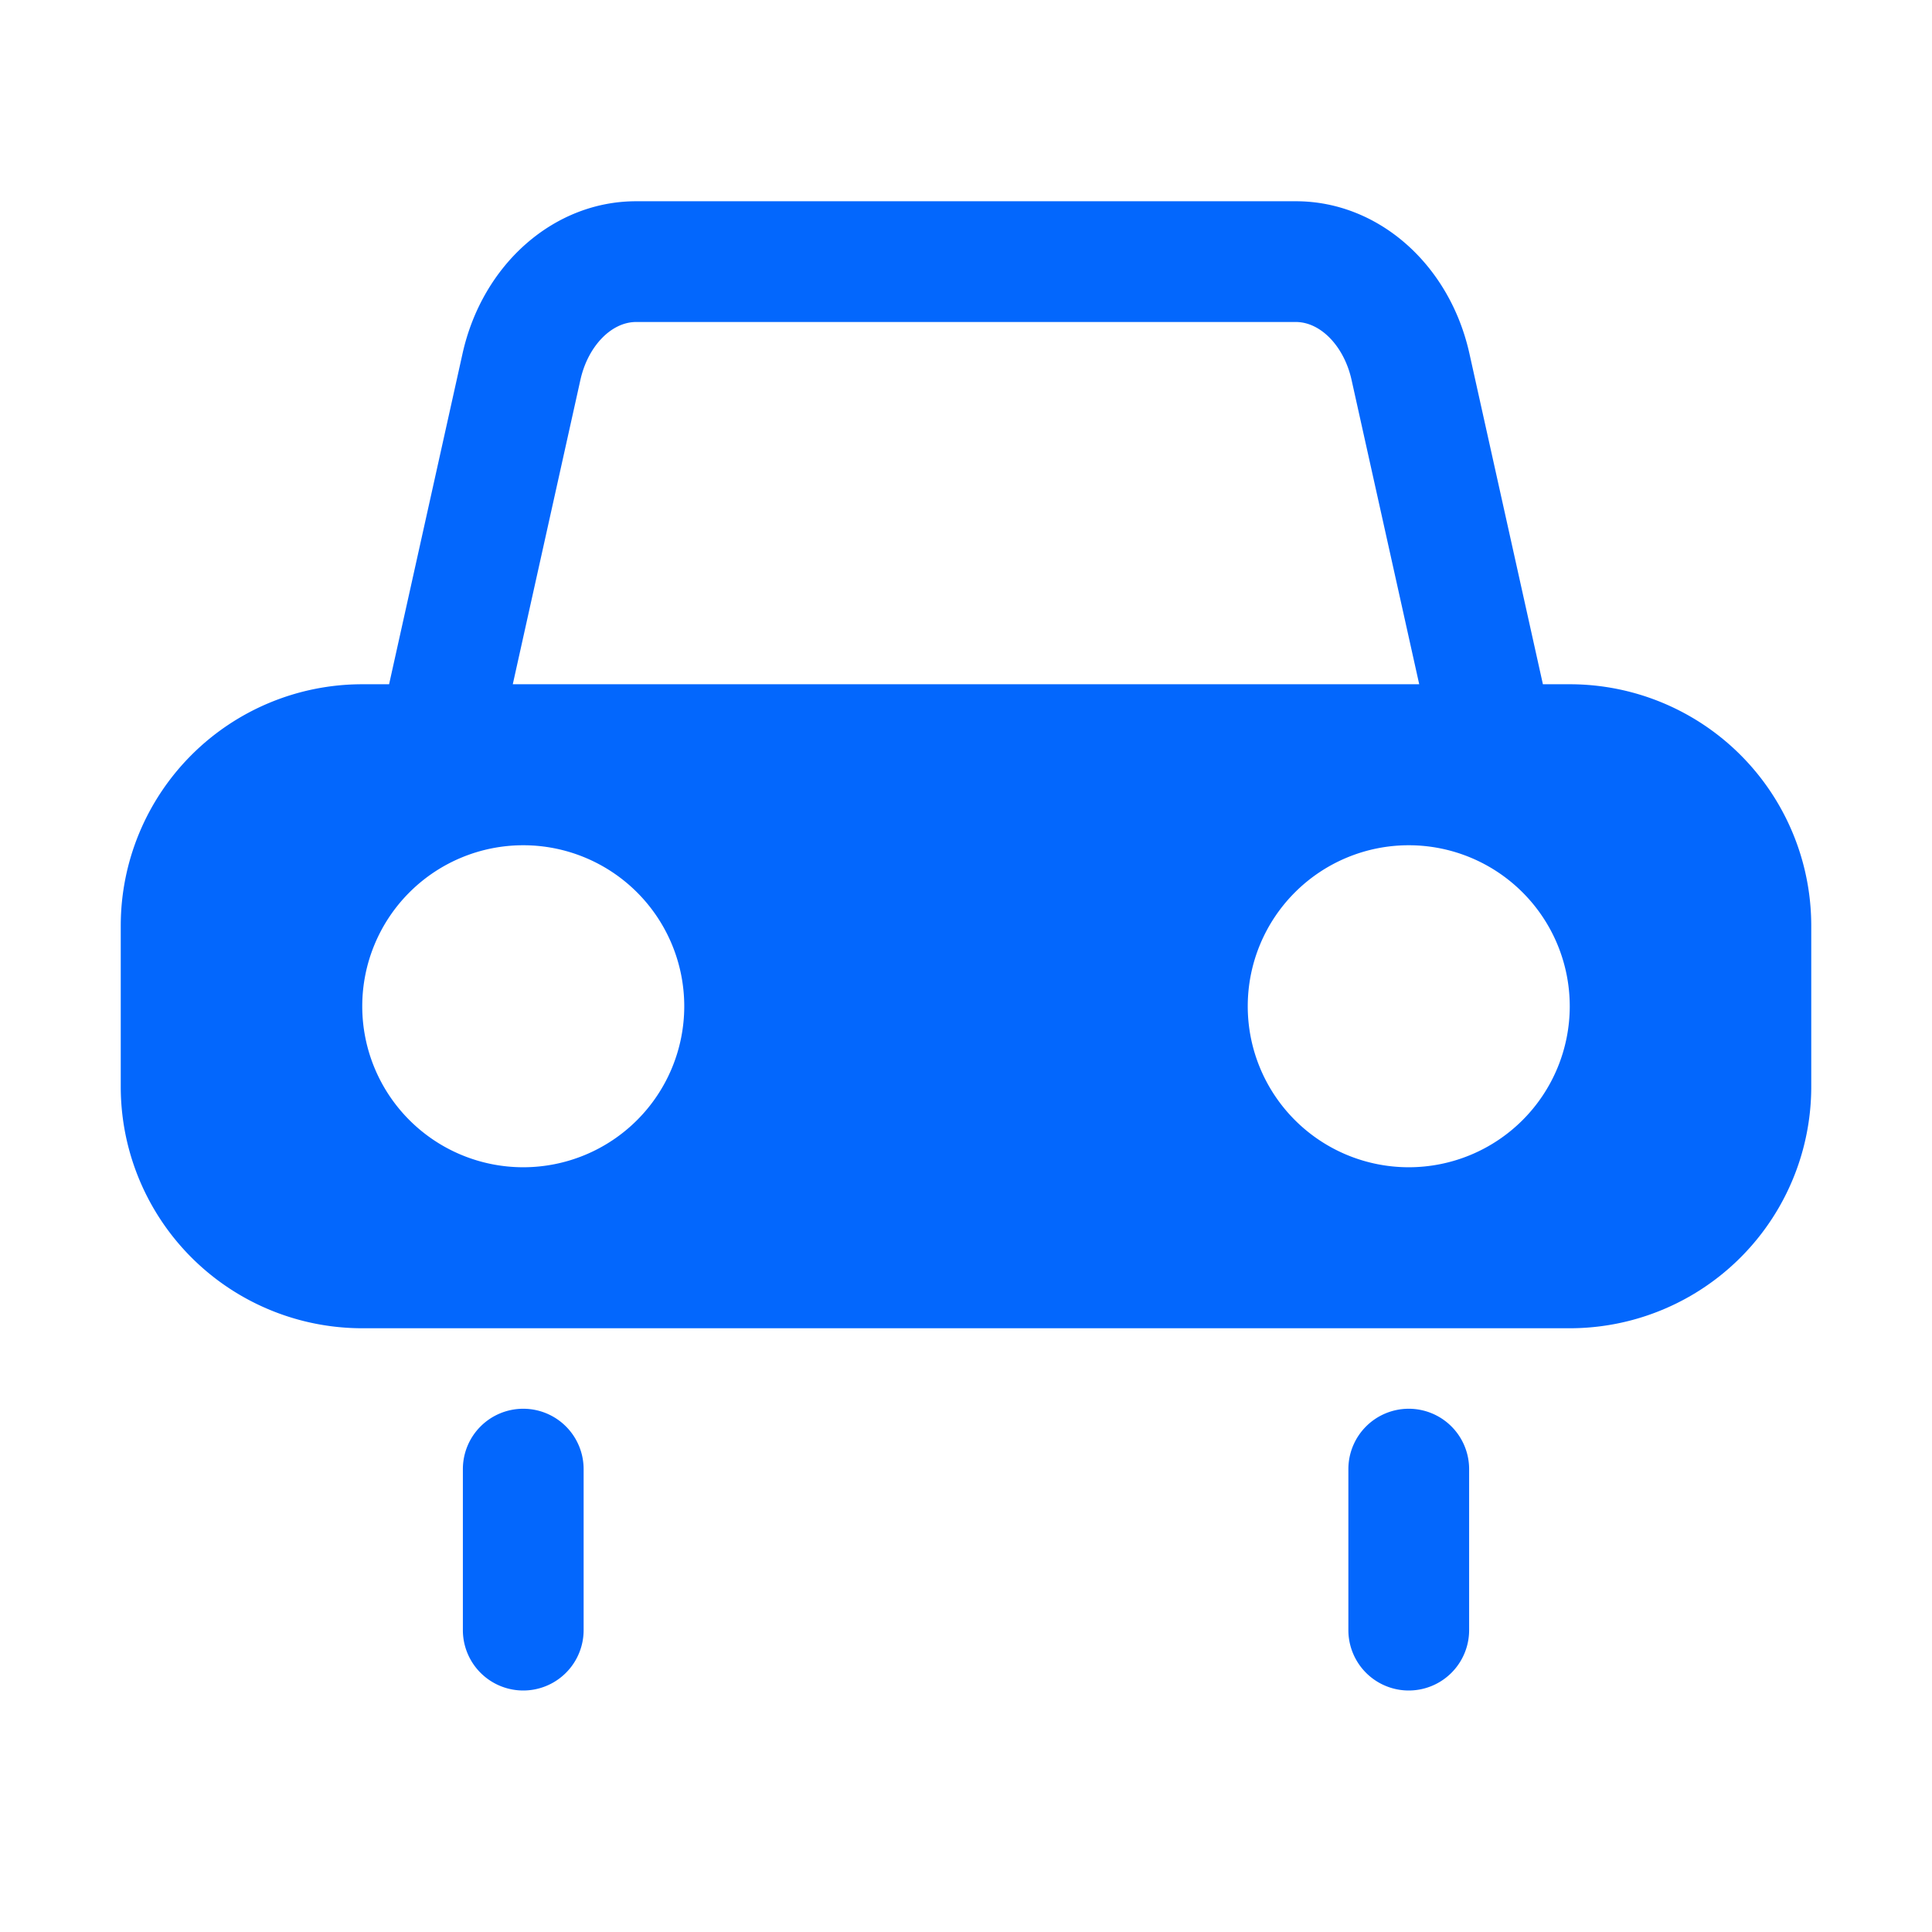 <?xml version="1.0" standalone="no"?><!DOCTYPE svg PUBLIC "-//W3C//DTD SVG 1.1//EN" "http://www.w3.org/Graphics/SVG/1.1/DTD/svg11.dtd"><svg t="1619745386153" class="icon" viewBox="0 0 1024 1024" version="1.1" xmlns="http://www.w3.org/2000/svg" p-id="27094" xmlns:xlink="http://www.w3.org/1999/xlink" width="200" height="200"><defs><style type="text/css"></style></defs><path d="M277.333 746.667a32 32 0 0 0-32 32v85.333a32 32 0 0 0 64 0v-85.333A32 32 0 0 0 277.333 746.667zM746.667 746.667a32 32 0 0 0-32 32v85.333a32 32 0 0 0 64 0v-85.333A32 32 0 0 0 746.667 746.667zM832 362.667h-14.229l-38.933-175.211C768.299 139.989 730.368 106.667 686.869 106.667H337.131c-43.499 0-81.429 33.323-91.989 80.789L206.229 362.667H192a128 128 0 0 0-128 128v85.333a128 128 0 0 0 128 128h640a128 128 0 0 0 128-128v-85.333a128 128 0 0 0-128-128zM307.627 201.344C311.573 183.573 323.989 170.667 337.131 170.667h349.717c13.141 0 25.557 12.907 29.504 30.677L752.213 362.667H271.787l35.84-161.323zM277.333 618.667a85.333 85.333 0 1 1 0-170.667 85.333 85.333 0 0 1 0 170.667z m469.333 0a85.333 85.333 0 1 1 0-170.667 85.333 85.333 0 0 1 0 170.667z" fill="#0367FD" p-id="27095"></path></svg>